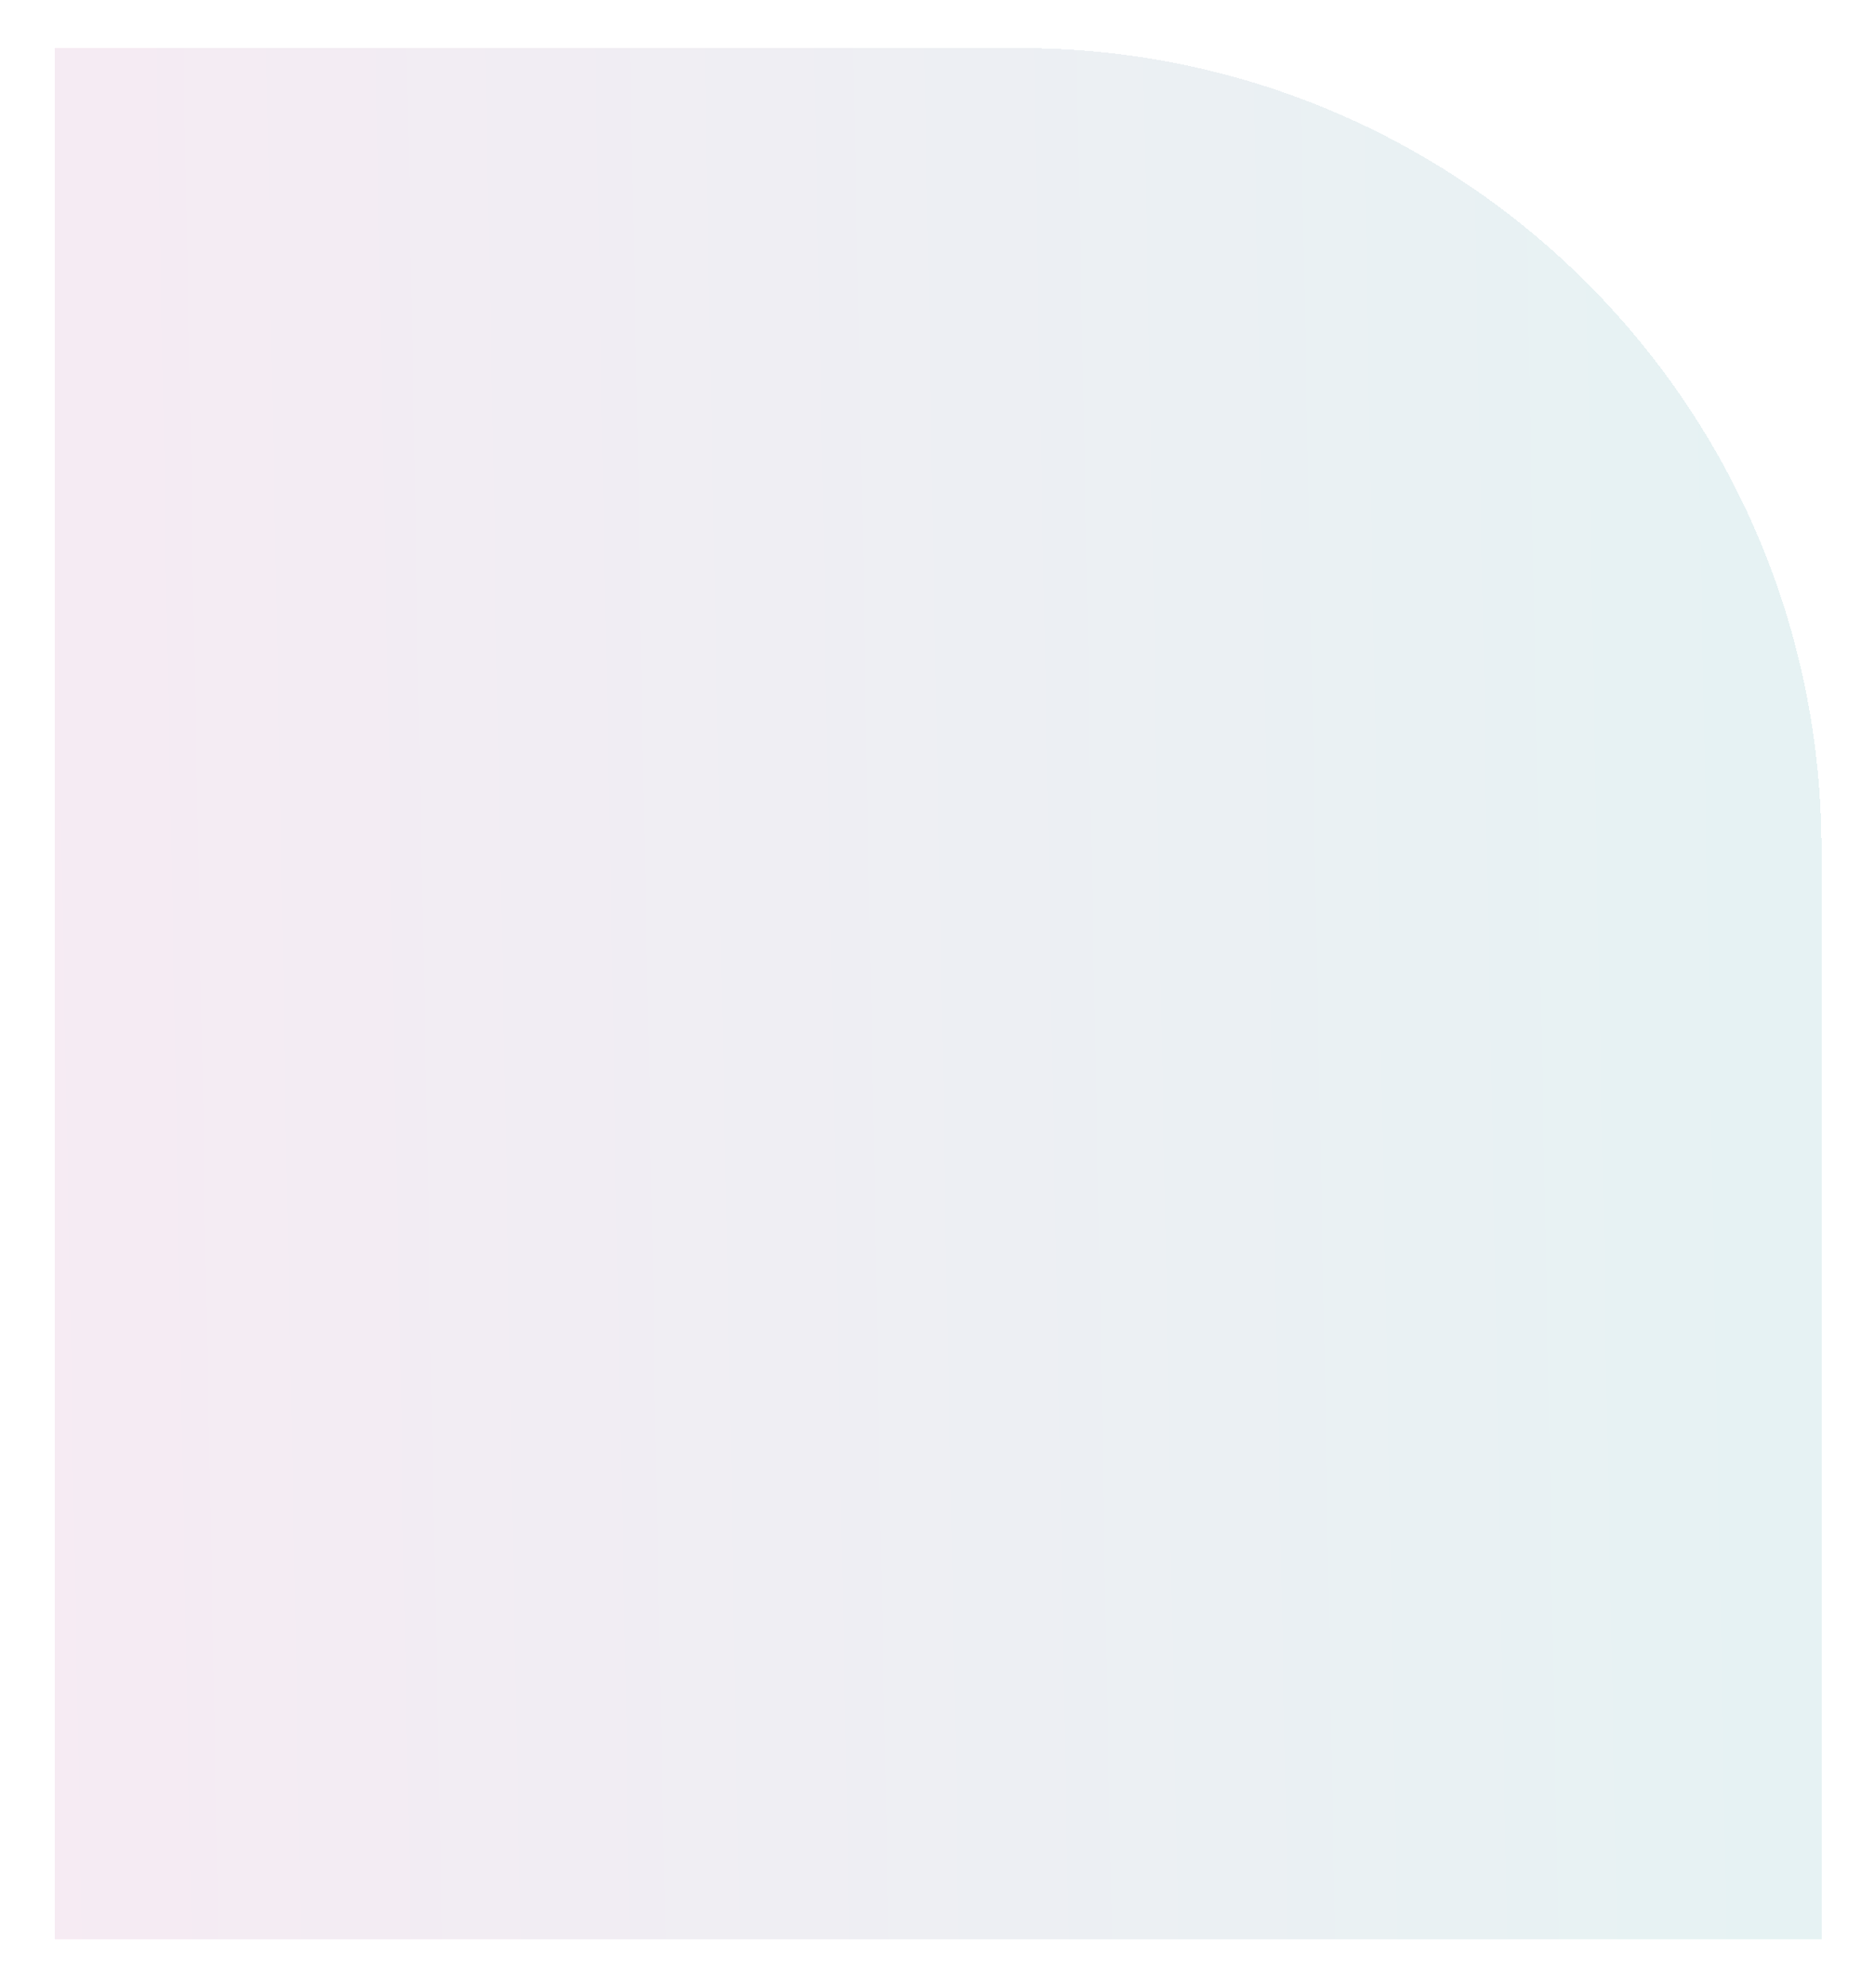 <svg width="234" height="248" viewBox="0 0 234 248" fill="none" xmlns="http://www.w3.org/2000/svg">
<g filter="url(#filter0_d_2538_2217)">
<path d="M6.796 3H127.32C182.549 3 227.32 47.772 227.32 103V239H6.796V3Z" fill="url(#paint0_linear_2538_2217)" fill-opacity="0.76" shape-rendering="crispEdges"/>
<path d="M6.796 2H5.796V3V239V240H6.796H227.32H228.32V239V103C228.32 47.219 183.101 2 127.32 2H6.796Z" stroke="white" stroke-width="2" shape-rendering="crispEdges"/>
</g>
<defs>
<filter id="filter0_d_2538_2217" x="0.796" y="0" width="232.524" height="248" filterUnits="userSpaceOnUse" color-interpolation-filters="sRGB">
<feFlood flood-opacity="0" result="BackgroundImageFix"/>
<feColorMatrix in="SourceAlpha" type="matrix" values="0 0 0 0 0 0 0 0 0 0 0 0 0 0 0 0 0 0 127 0" result="hardAlpha"/>
<feOffset dy="3"/>
<feGaussianBlur stdDeviation="2"/>
<feComposite in2="hardAlpha" operator="out"/>
<feColorMatrix type="matrix" values="0 0 0 0 0 0 0 0 0 0 0 0 0 0 0 0 0 0 0.08 0"/>
<feBlend mode="normal" in2="BackgroundImageFix" result="effect1_dropShadow_2538_2217"/>
<feBlend mode="normal" in="SourceGraphic" in2="effect1_dropShadow_2538_2217" result="shape"/>
</filter>
<linearGradient id="paint0_linear_2538_2217" x1="245.502" y1="121" x2="-4.221" y2="125.615" gradientUnits="userSpaceOnUse">
<stop offset="0.107" stop-color="#017E84" stop-opacity="0.13"/>
<stop offset="1" stop-color="#A62D82" stop-opacity="0.13"/>
<stop offset="1" stop-color="#9C5789" stop-opacity="0.04"/>
</linearGradient>
</defs>
</svg>
